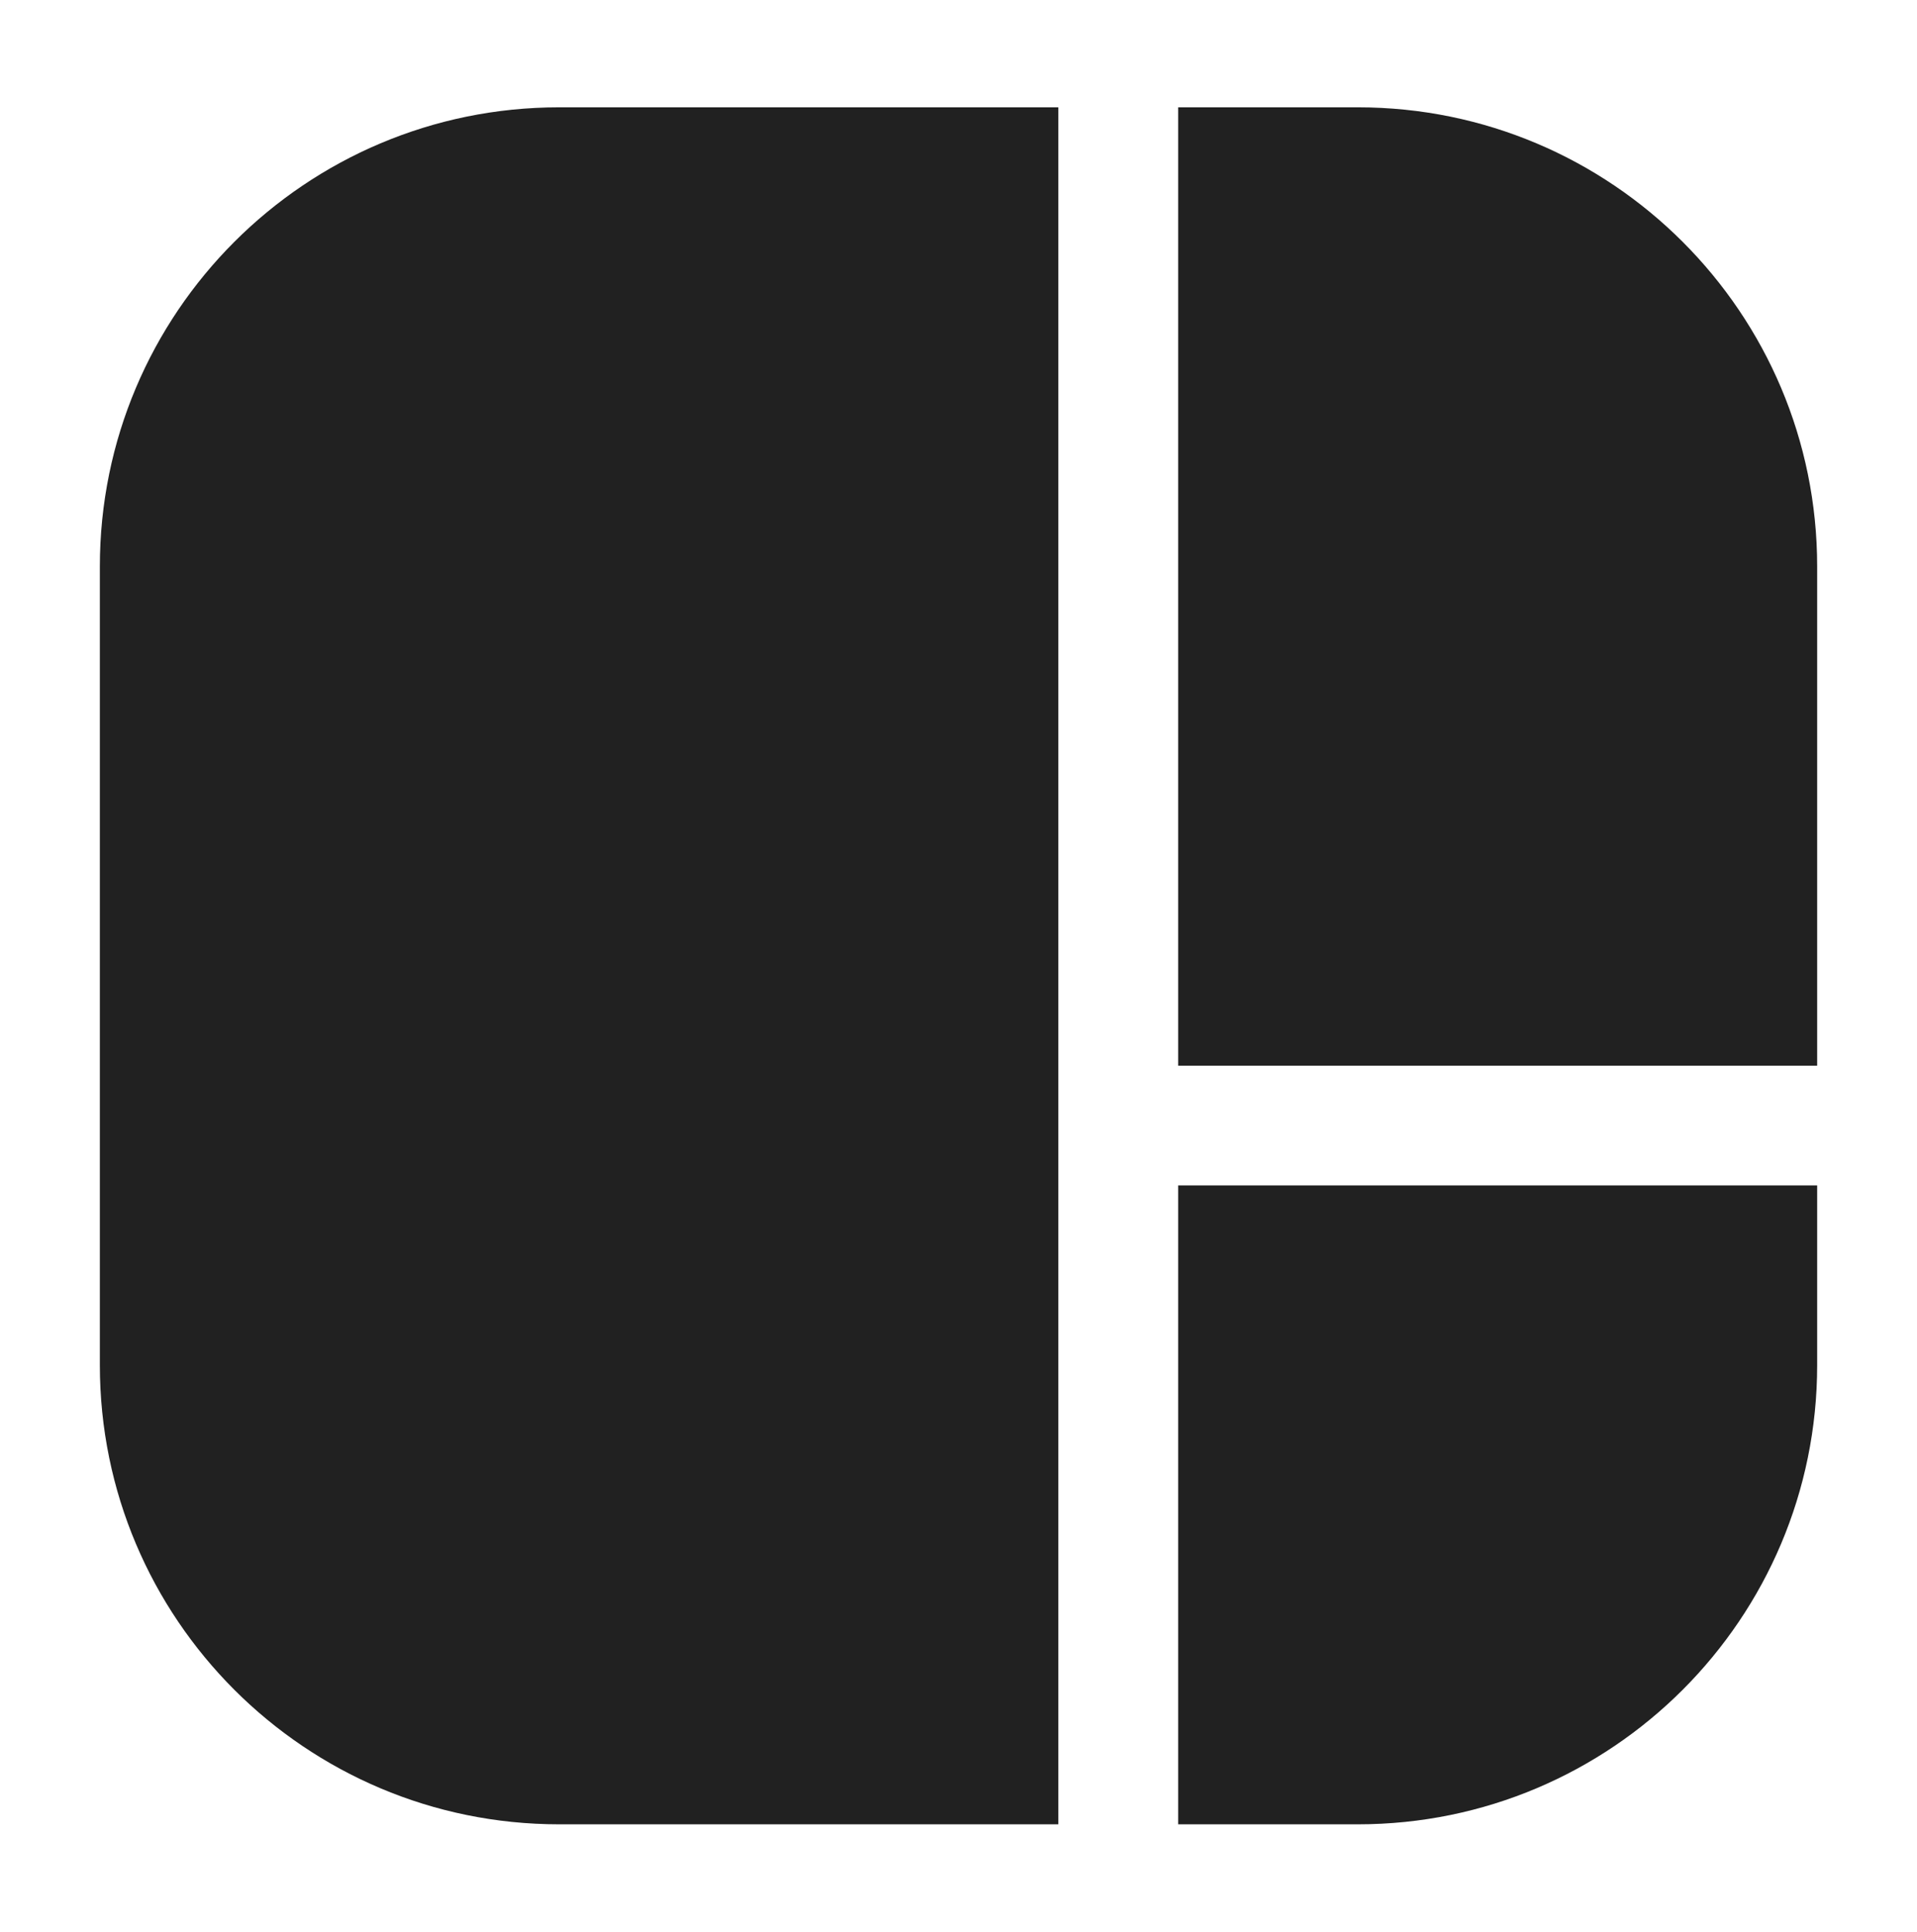 <svg width="128" height="129" viewBox="0 0 128 129" fill="none" xmlns="http://www.w3.org/2000/svg">
<path fill-rule="evenodd" clip-rule="evenodd" d="M70.667 75.167L70.667 121.833H37.334C20.397 121.833 6.667 108.103 6.667 91.167V37.833C6.667 20.897 20.397 7.167 37.334 7.167H70.667V75.167ZM78.667 79.167V121.833H90.667C107.604 121.833 121.334 108.103 121.334 91.167V79.167H78.667ZM121.334 71.167H78.667L78.667 7.167H90.667C107.604 7.167 121.334 20.897 121.334 37.833V71.167Z" fill="#212121"/>
</svg>
